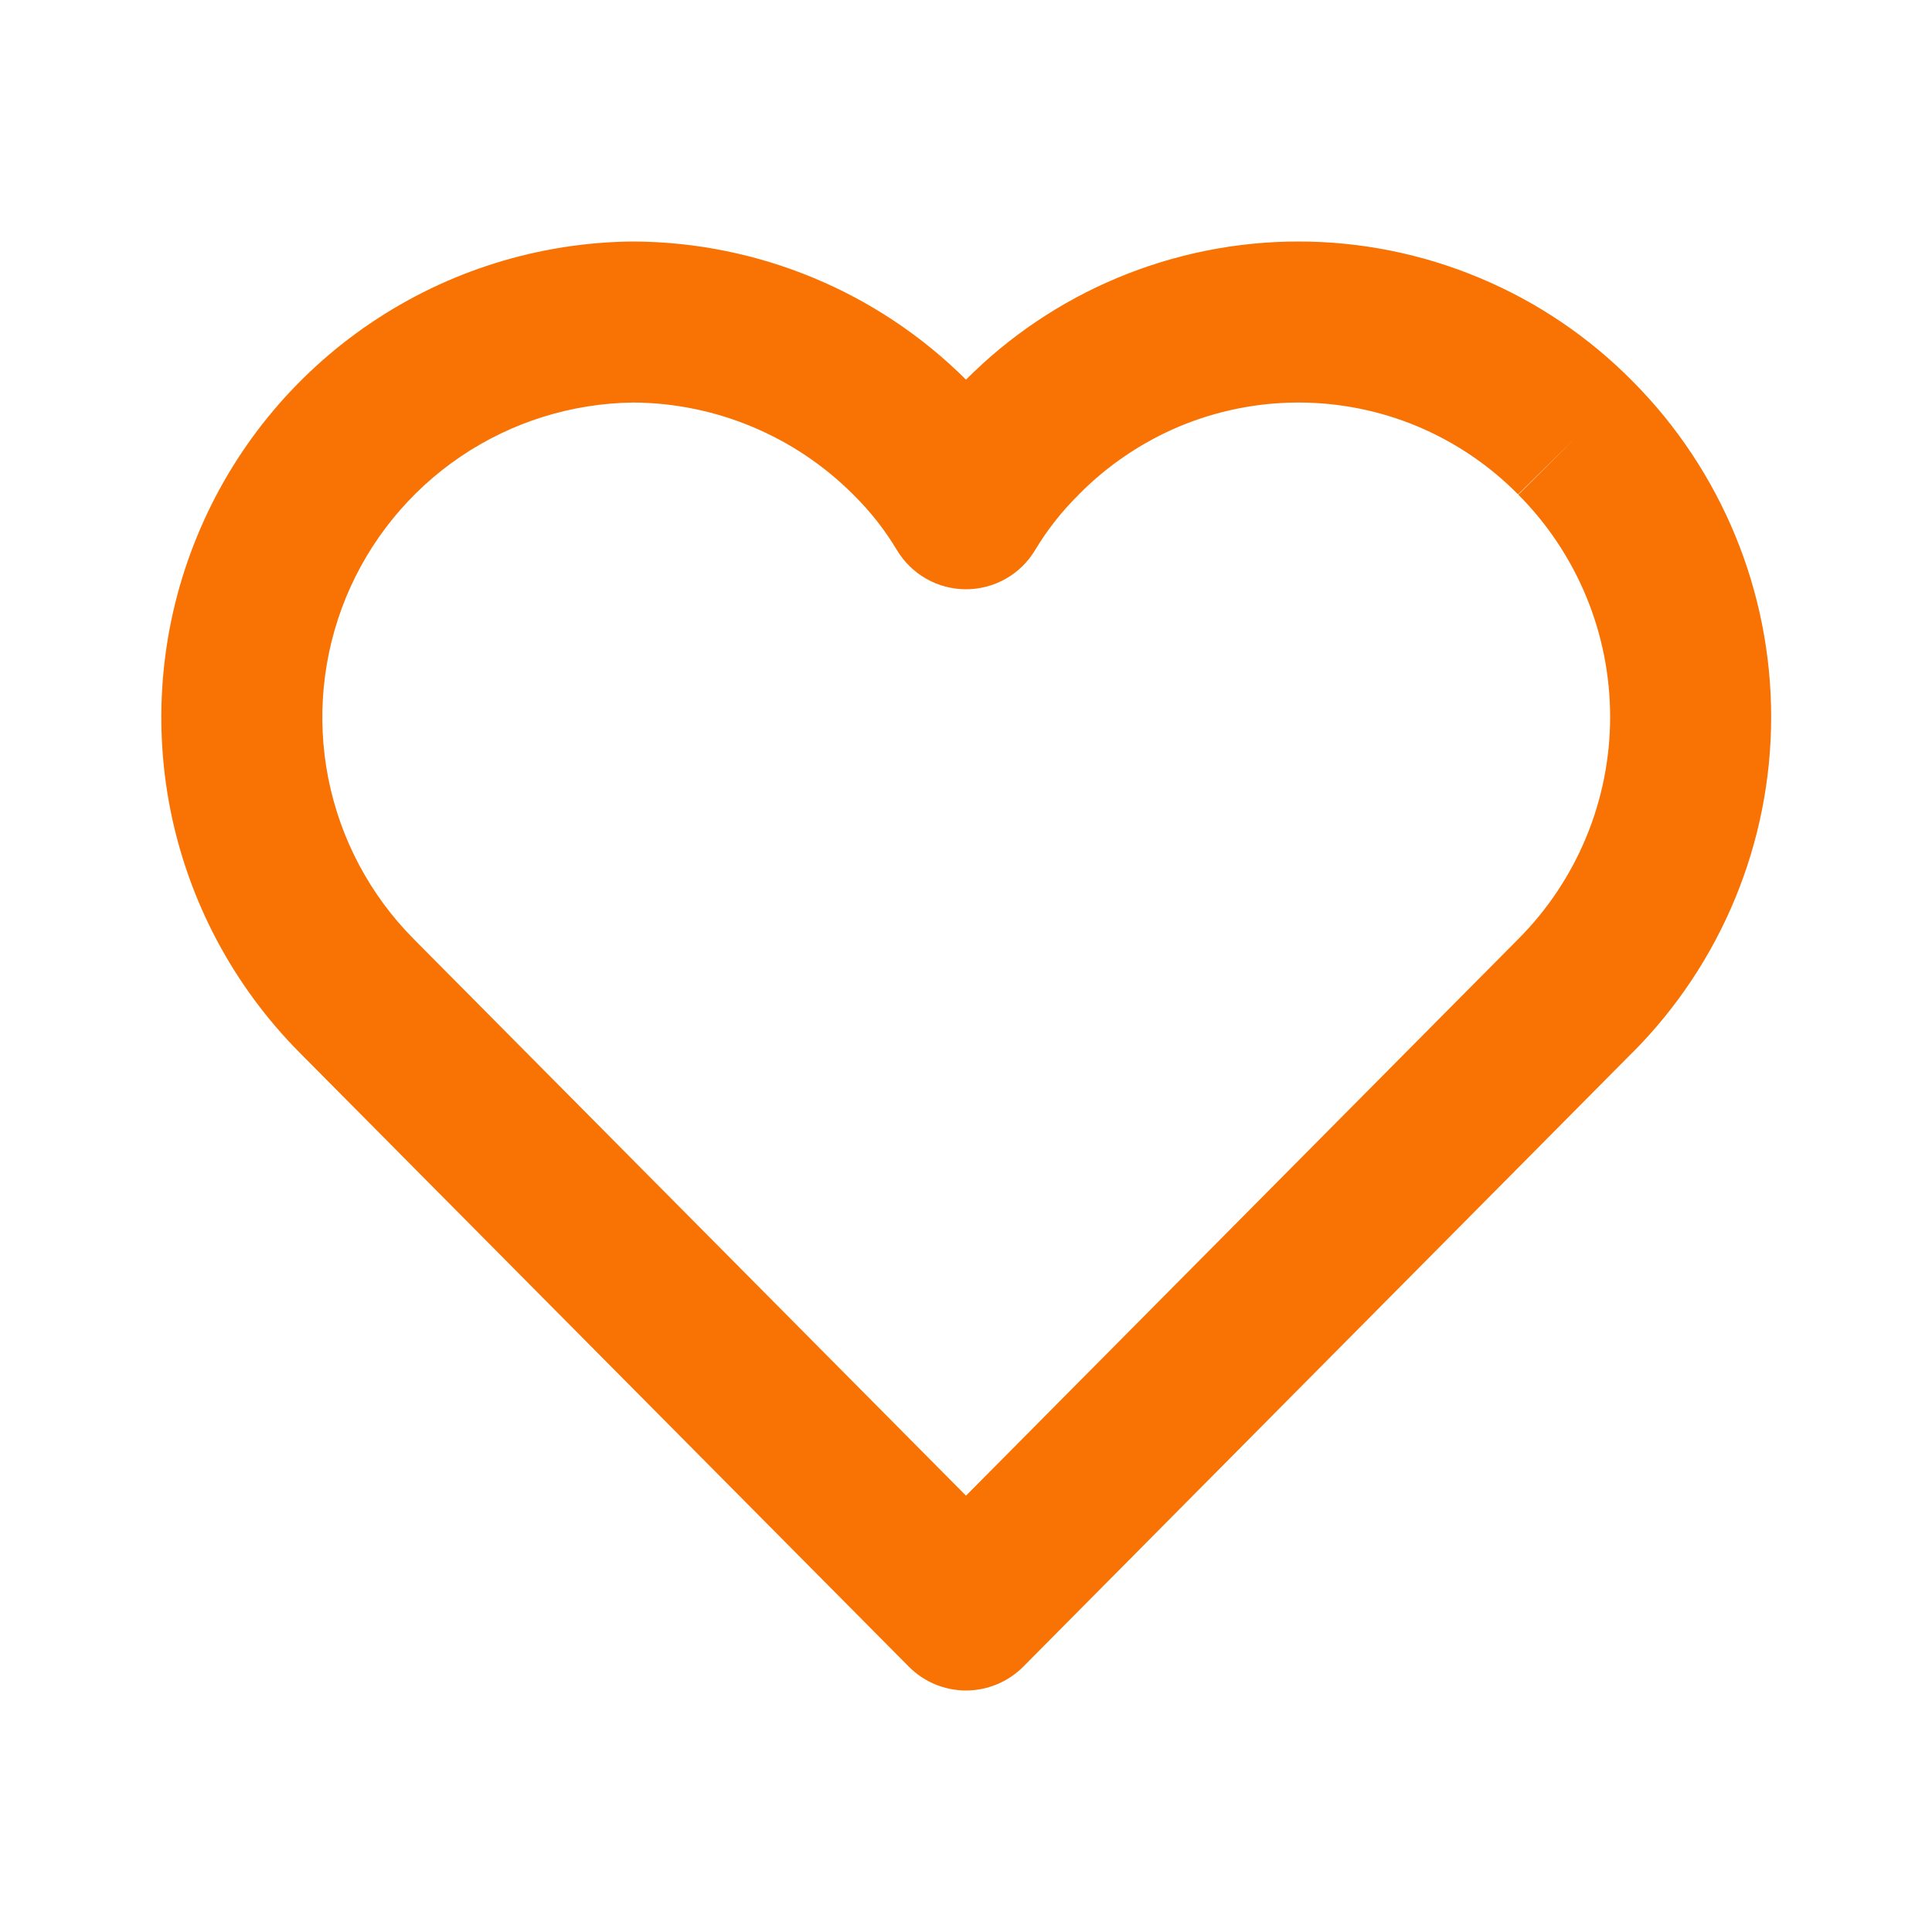 <svg width="20" height="20" viewBox="0 0 20 20" fill="none" xmlns="http://www.w3.org/2000/svg">
<path fill-rule="evenodd" clip-rule="evenodd" d="M6.551 2.5L6.564 2.5C7.853 2.508 9.087 3.021 10 3.93C10.448 3.48 10.98 3.122 11.566 2.877C12.161 2.628 12.798 2.5 13.442 2.5C14.086 2.5 14.723 2.628 15.317 2.877C15.911 3.125 16.449 3.489 16.901 3.947C17.819 4.87 18.335 6.119 18.335 7.421C18.335 8.723 17.819 9.973 16.9 10.896C16.899 10.896 16.899 10.896 16.899 10.896L10.592 17.254C10.435 17.411 10.222 17.5 10 17.5C9.778 17.5 9.565 17.411 9.409 17.254L3.101 10.896C3.101 10.896 3.101 10.896 3.101 10.896C2.418 10.208 1.953 9.334 1.764 8.384C1.576 7.434 1.671 6.449 2.04 5.553C2.408 4.656 3.032 3.889 3.835 3.346C4.637 2.803 5.582 2.509 6.551 2.5ZM16.309 4.533L15.715 5.118C15.418 4.817 15.064 4.578 14.674 4.414C14.284 4.251 13.865 4.167 13.442 4.167C13.019 4.167 12.6 4.251 12.21 4.414C11.82 4.578 11.466 4.817 11.169 5.118L11.162 5.126C10.989 5.296 10.84 5.487 10.715 5.695C10.565 5.946 10.293 6.1 10 6.1C9.707 6.1 9.436 5.946 9.285 5.695C9.161 5.487 9.011 5.296 8.839 5.126L8.835 5.122C8.232 4.517 7.414 4.173 6.56 4.167C5.921 4.174 5.298 4.368 4.769 4.726C4.238 5.085 3.825 5.593 3.581 6.186C3.338 6.779 3.274 7.431 3.399 8.06C3.524 8.688 3.831 9.266 4.283 9.721L10 15.483L15.718 9.72C16.326 9.11 16.668 8.283 16.668 7.421C16.668 6.559 16.326 5.732 15.718 5.121L16.309 4.533Z" fill="#F87304"/>
</svg>
